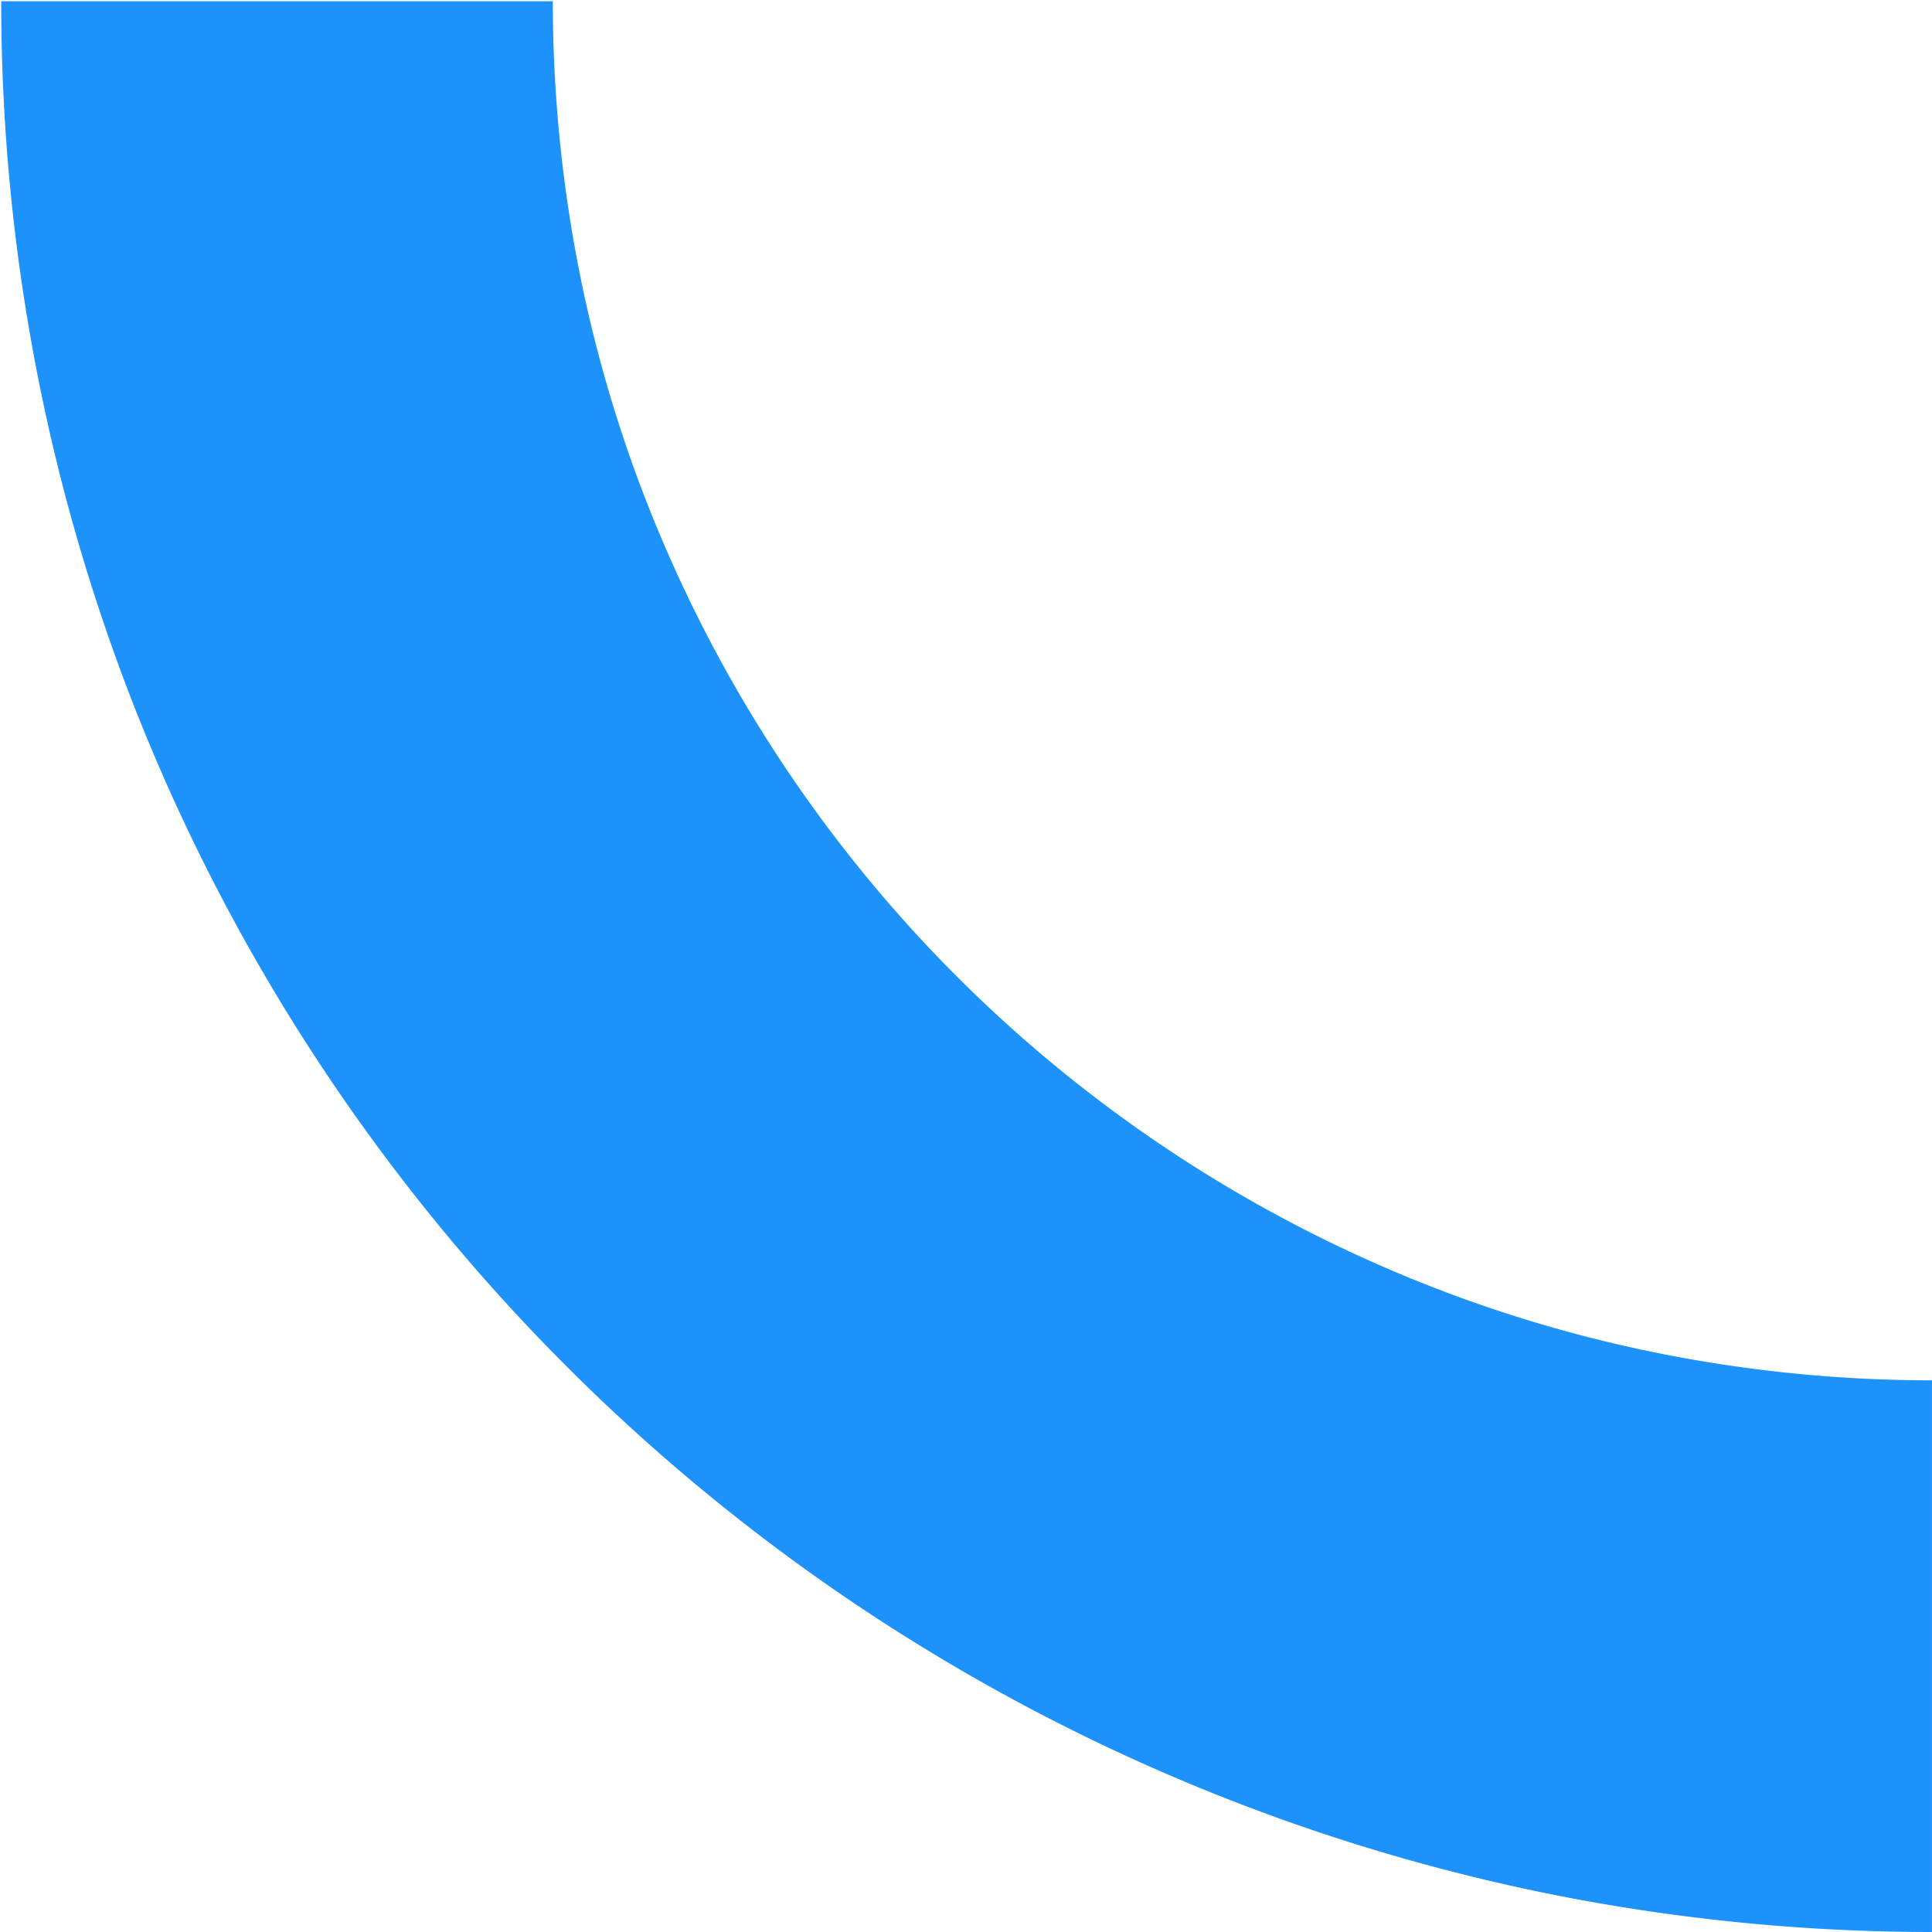 <svg xmlns="http://www.w3.org/2000/svg" xmlns:xlink="http://www.w3.org/1999/xlink" width="214.9" height="214.9" viewBox="0 0 214.9 214.9"><defs><style>.a{clip-path:url(#a);}.b{fill:#1d92fb;}</style><clipPath id="a"><path d="M973,567.59h214.9v214.9H973Zm0,0" transform="translate(-973 -567.59)"/></clipPath></defs><g class="a"><path class="b" d="M973.1,567.695h61.355a155.556,155.556,0,0,0,2.932,29.966,151.286,151.286,0,0,0,8.716,28.736,153.842,153.842,0,0,0,83.055,83.056,151.563,151.563,0,0,0,28.733,8.709,155.254,155.254,0,0,0,29.973,2.931v61.362a216.2,216.2,0,0,1-41.874-4.1A214.767,214.767,0,0,1,1036,719.552a215.172,215.172,0,0,1-46.586-69.65A213.625,213.625,0,0,1,977.2,609.566a216.051,216.051,0,0,1-4.1-41.871" transform="translate(-972.966 -567.555)"/></g></svg>